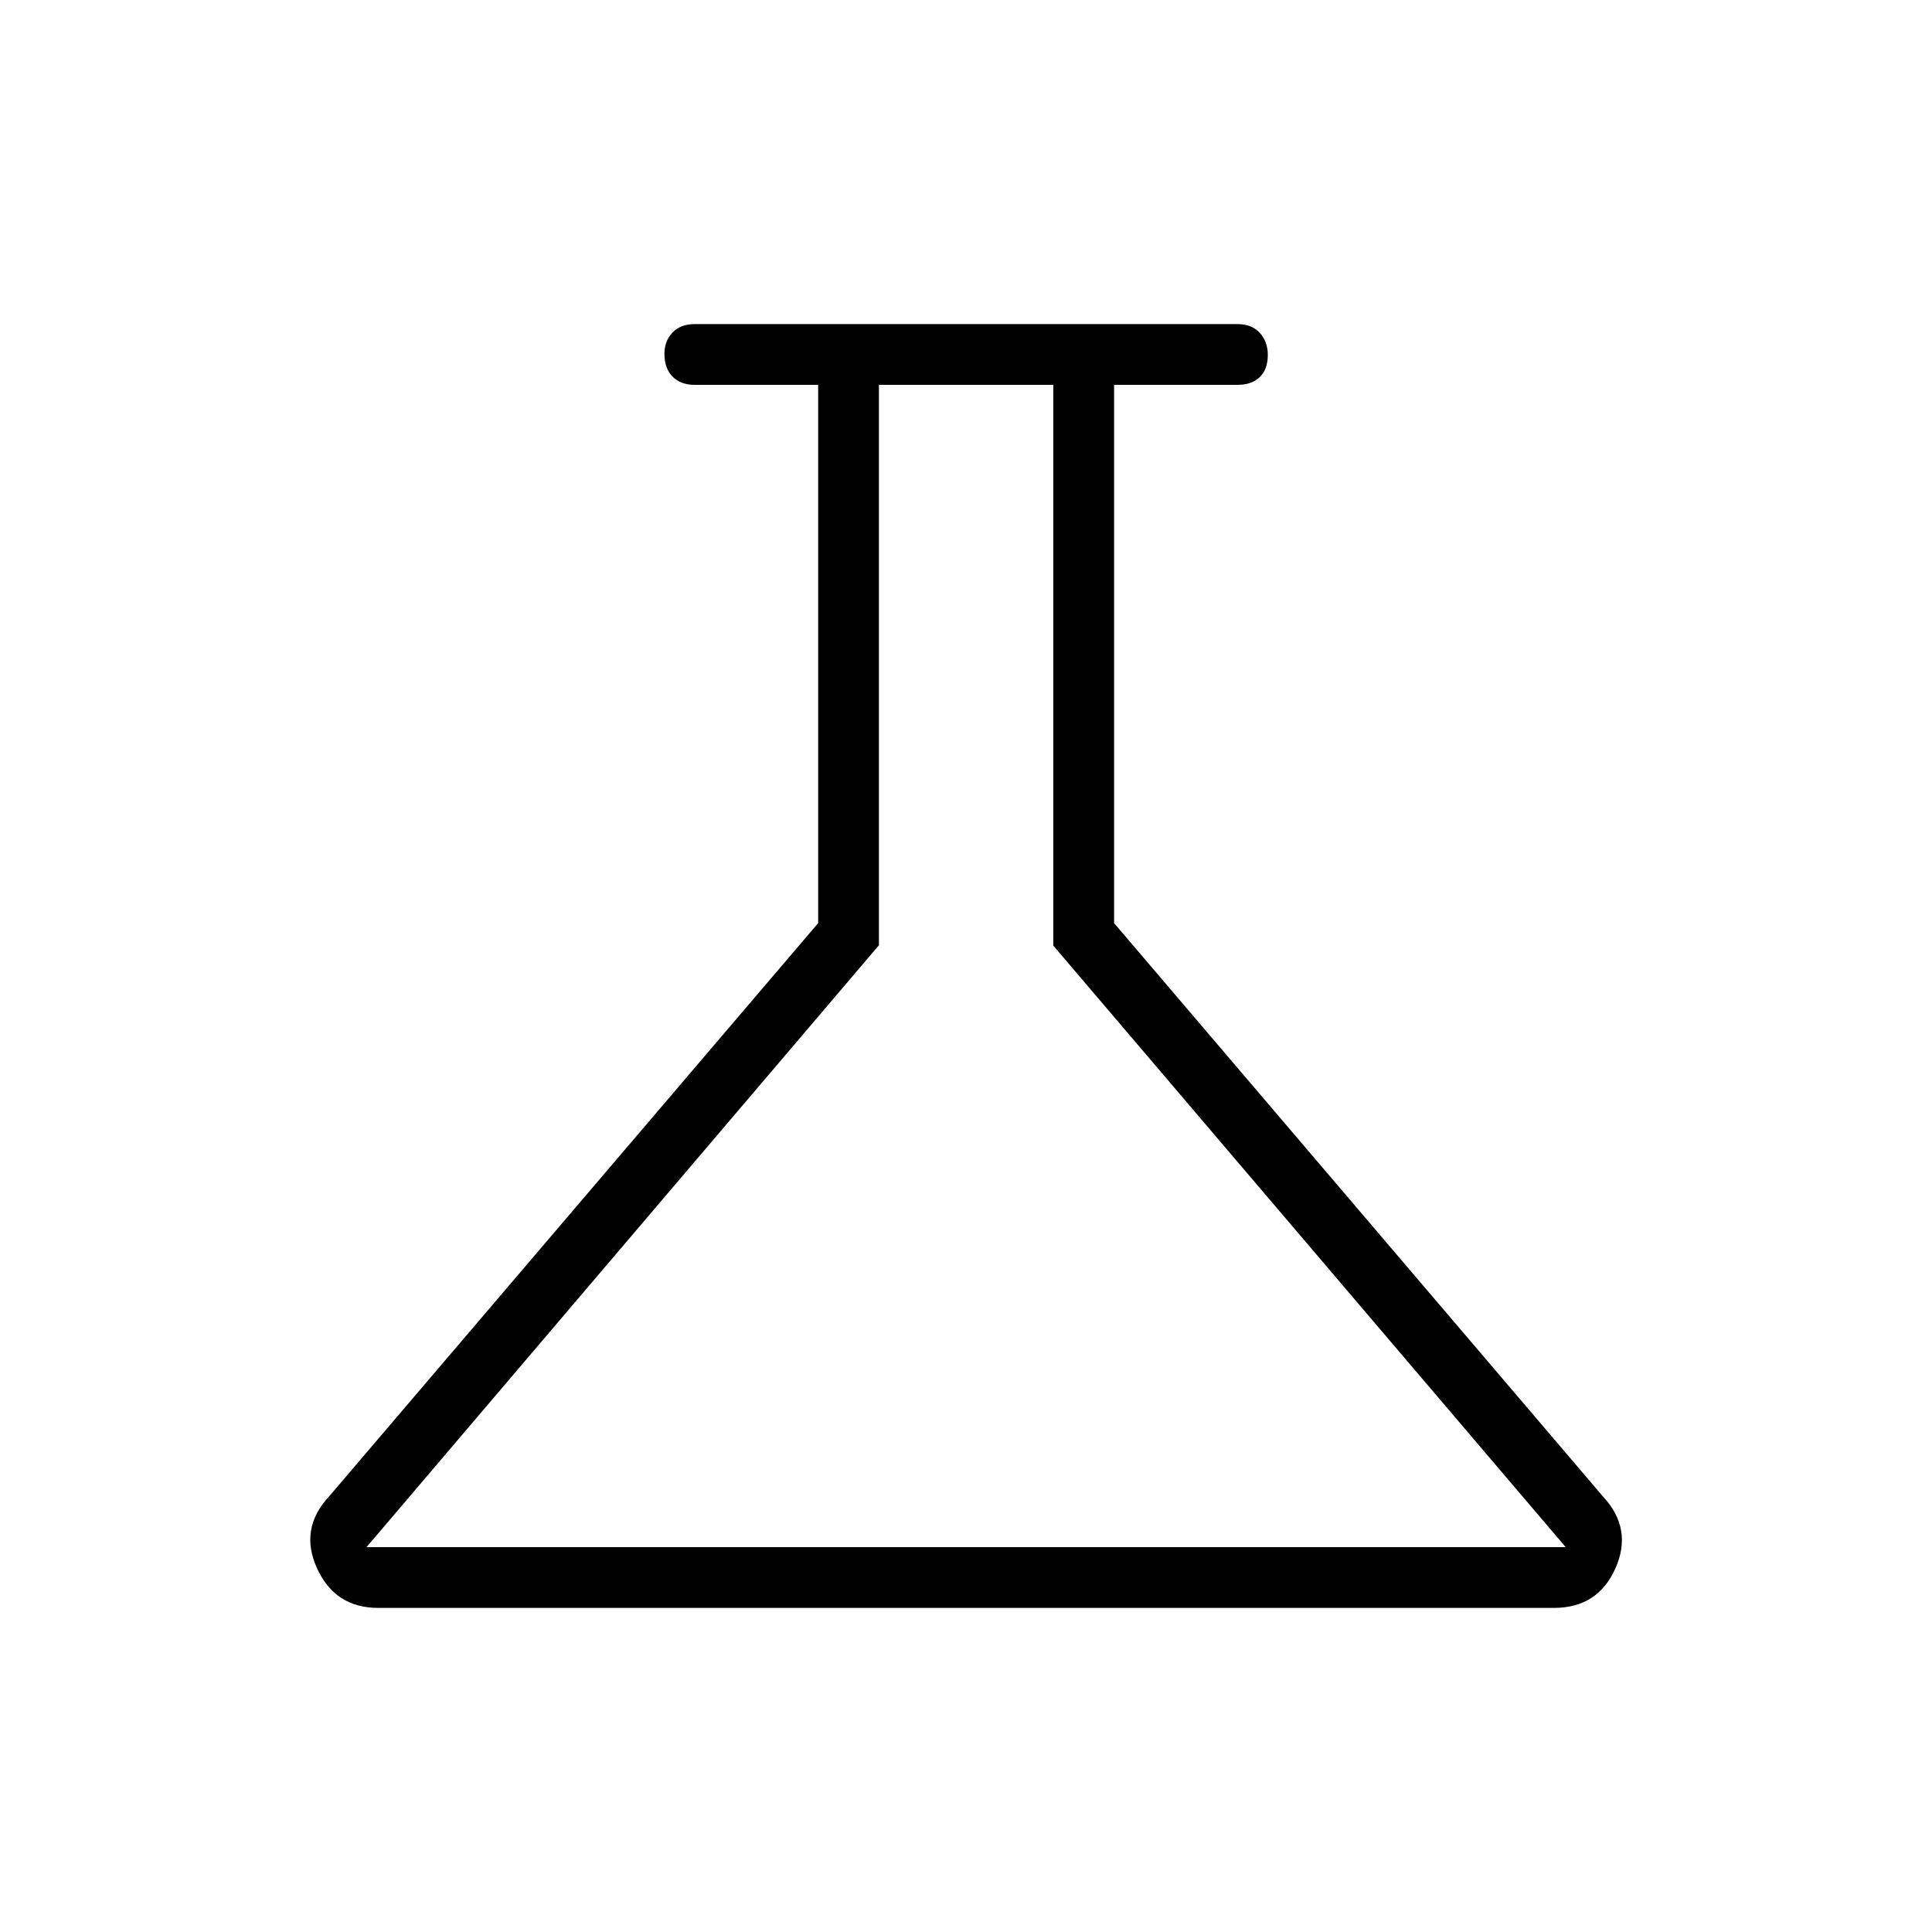 <svg xmlns="http://www.w3.org/2000/svg" height="48" viewBox="0 -960 960 960" width="48"><path d="M187.96-161.04q-21.41 0-30.4-19.61-8.98-19.62 5.82-35.62l243.16-285.04v-267.46h-61.35q-7.03 0-11.03-4.12-4.01-4.12-4.01-11.33 0-6.32 4.01-10.53 4-4.21 11.03-4.21h269.73q7.04 0 11.04 4.35 4 4.35 4 11.02 0 7.12-4 10.97-4 3.85-11.04 3.85h-61.34v267.46l243.04 285.04q14.8 16 6.05 35.62-8.76 19.61-30.52 19.61H187.96Zm-5.84-30.19H778L523.38-490.14v-278.63h-86.65v278.46L182.12-191.23ZM479.27-480Z"/></svg>